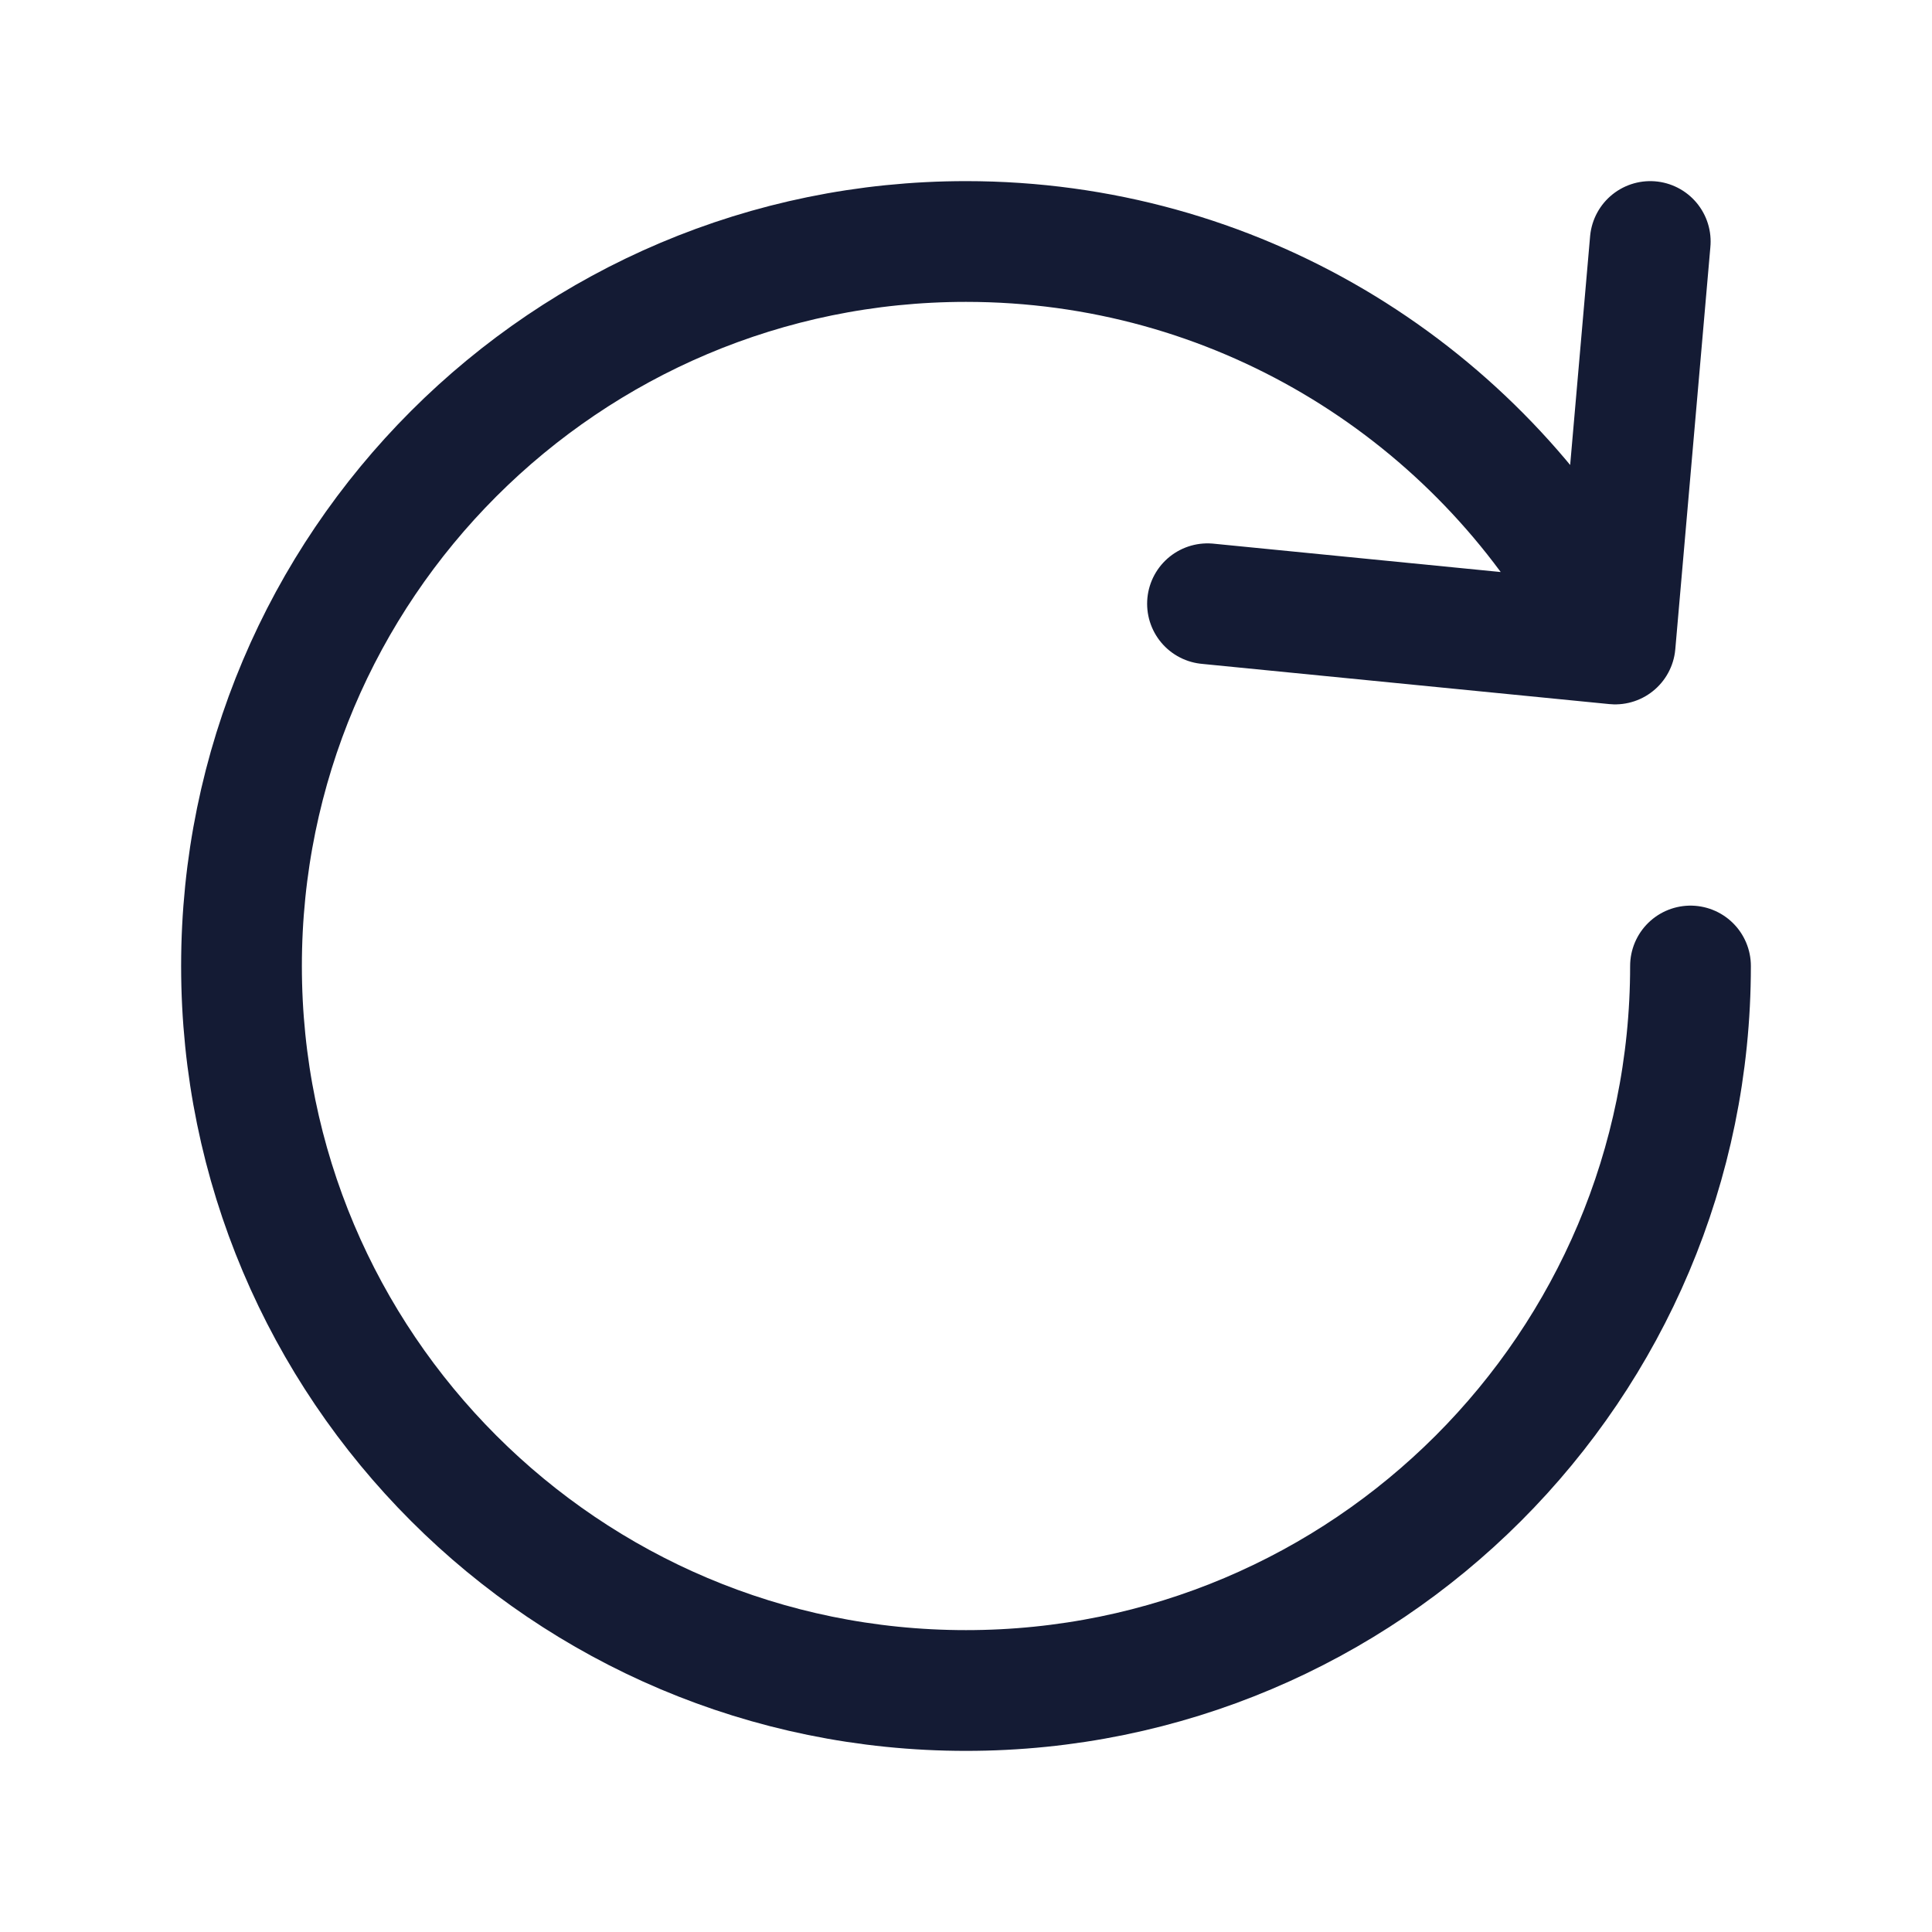 <svg width="24" height="24" viewBox="0 0 24 24" fill="none" xmlns="http://www.w3.org/2000/svg">
<path d="M21 12C21 16.971 16.971 21 12 21C7.029 21 3 16.971 3 12C3 7.029 7.029 3 12 3C15.331 3 18.24 4.81 19.796 7.5M20.5 3L20.064 8L15 7.5" stroke="#141B34" stroke-width="1.5" stroke-linecap="round" stroke-linejoin="round"/>
</svg>
